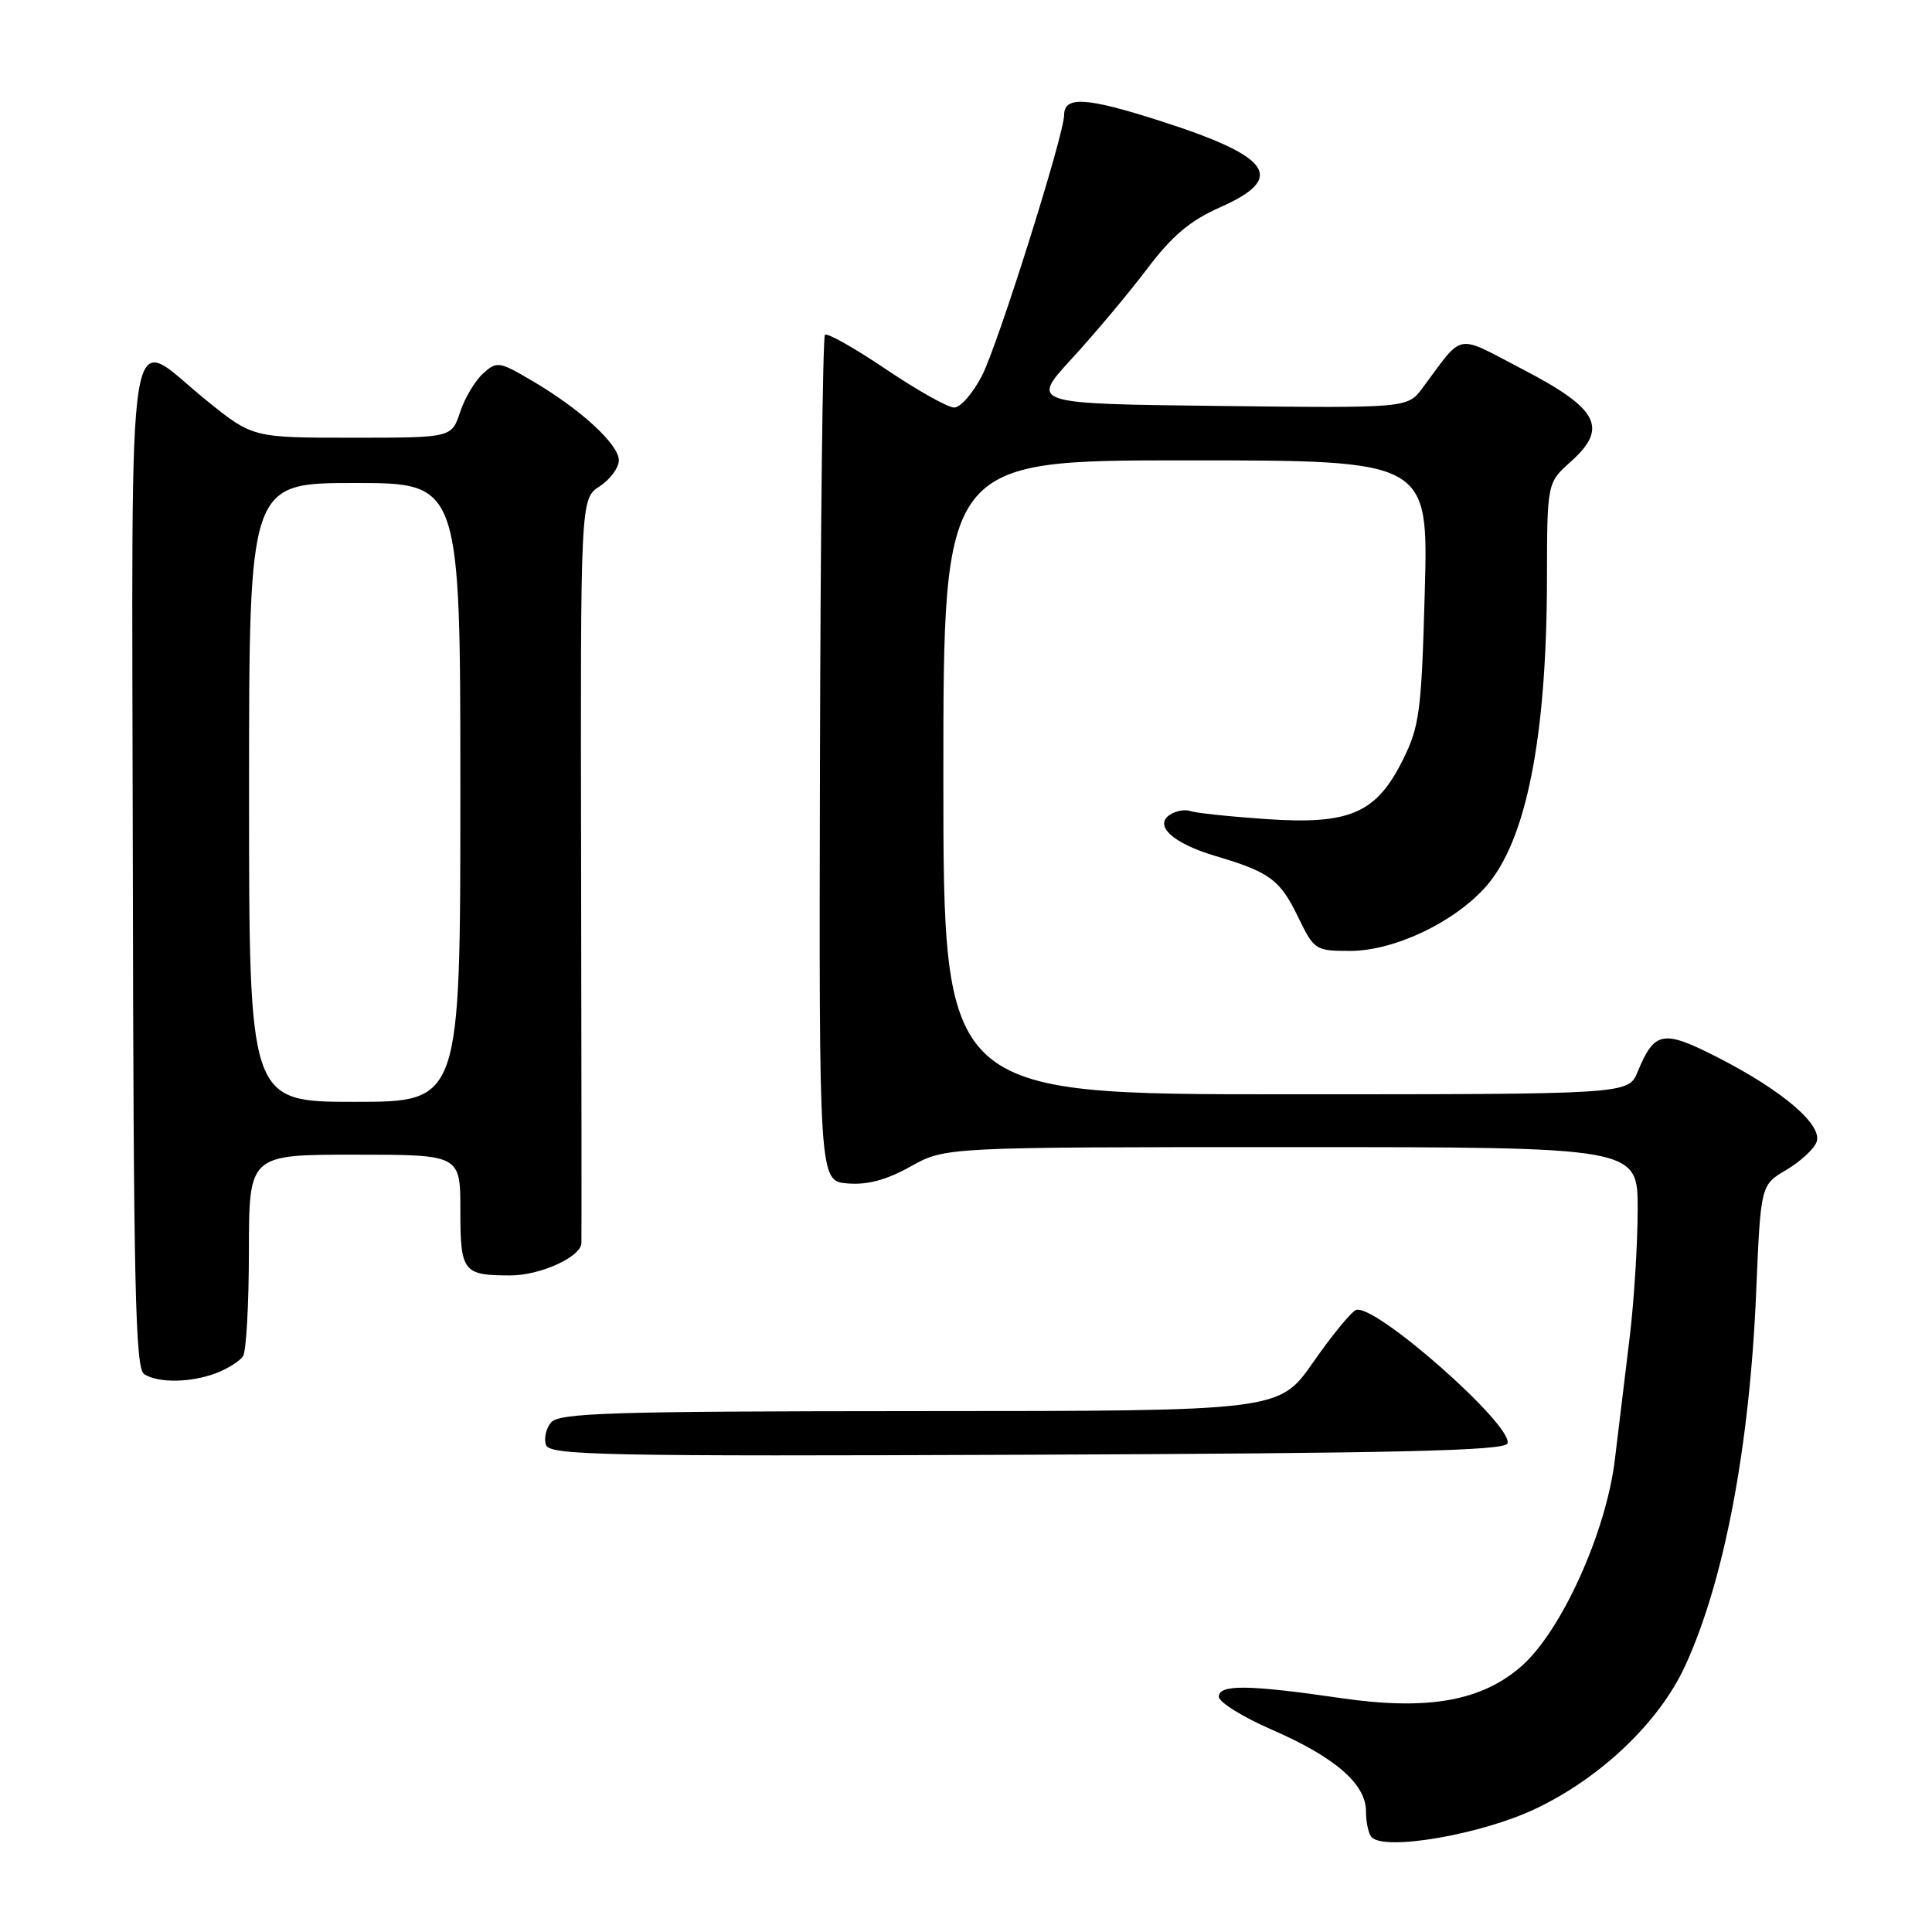 <?xml version="1.0" encoding="UTF-8" standalone="no"?>
<!DOCTYPE svg PUBLIC "-//W3C//DTD SVG 1.1//EN" "http://www.w3.org/Graphics/SVG/1.1/DTD/svg11.dtd" >
<svg xmlns="http://www.w3.org/2000/svg" xmlns:xlink="http://www.w3.org/1999/xlink" version="1.1" viewBox="0 0 256 256">
 <g >
 <path fill="currentColor"
d=" M 203.45 239.68 C 212.12 235.57 219.83 228.21 223.26 220.80 C 228.45 209.56 231.83 191.81 232.70 171.26 C 233.30 157.02 233.30 157.02 236.68 155.03 C 238.53 153.93 240.34 152.28 240.70 151.34 C 241.56 149.09 236.26 144.54 227.62 140.12 C 220.34 136.40 219.24 136.60 216.99 142.03 C 215.76 145.00 215.76 145.00 170.38 145.00 C 125.00 145.00 125.00 145.00 125.00 103.00 C 125.00 61.00 125.00 61.00 157.14 61.00 C 189.27 61.00 189.27 61.00 188.79 78.39 C 188.36 94.21 188.10 96.22 185.91 100.64 C 182.37 107.78 178.86 109.30 167.74 108.53 C 162.91 108.20 158.41 107.72 157.74 107.47 C 157.06 107.22 155.85 107.43 155.06 107.93 C 152.81 109.37 155.41 111.75 161.04 113.42 C 168.26 115.56 169.61 116.56 171.99 121.48 C 174.13 125.89 174.29 126.00 178.89 126.00 C 184.75 126.00 192.74 122.20 196.93 117.43 C 202.24 111.37 204.95 97.71 204.98 76.74 C 205.00 63.97 205.00 63.97 208.15 61.16 C 213.13 56.70 211.82 54.17 201.83 48.97 C 192.68 44.21 194.05 43.96 188.50 51.40 C 186.50 54.08 186.50 54.08 161.51 53.79 C 136.52 53.50 136.52 53.50 142.04 47.50 C 145.08 44.19 149.55 38.86 151.98 35.65 C 155.31 31.23 157.69 29.23 161.69 27.46 C 170.48 23.57 168.51 20.75 153.66 16.00 C 143.93 12.88 141.00 12.71 141.00 15.25 C 141.00 17.84 132.26 45.59 130.13 49.75 C 128.94 52.09 127.27 54.00 126.43 54.00 C 125.60 54.00 121.52 51.71 117.37 48.91 C 113.23 46.12 109.60 44.07 109.31 44.36 C 109.02 44.65 108.72 70.00 108.65 100.69 C 108.52 156.50 108.52 156.50 112.30 156.81 C 114.94 157.03 117.47 156.35 120.67 154.56 C 125.25 152.00 125.25 152.00 171.13 152.00 C 217.00 152.00 217.00 152.00 217.00 160.20 C 217.00 164.71 216.53 172.24 215.97 176.95 C 215.40 181.65 214.50 189.05 213.98 193.39 C 212.83 203.02 206.90 216.13 201.60 220.78 C 196.32 225.41 189.17 226.68 177.69 225.01 C 165.42 223.22 161.50 223.18 161.50 224.82 C 161.50 225.54 164.65 227.50 168.50 229.18 C 176.92 232.85 181.00 236.38 181.00 240.02 C 181.00 241.48 181.34 243.02 181.75 243.44 C 183.53 245.29 196.31 243.07 203.45 239.68 Z  M 199.75 191.26 C 200.54 188.88 182.10 172.63 179.68 173.58 C 179.03 173.84 176.47 176.96 174.00 180.51 C 169.50 186.97 169.50 186.97 121.87 186.98 C 80.95 187.00 74.07 187.21 73.01 188.49 C 72.33 189.31 72.04 190.66 72.36 191.49 C 72.87 192.84 80.36 192.98 136.14 192.76 C 185.32 192.56 199.43 192.23 199.75 191.26 Z  M 28.66 181.94 C 30.20 181.35 31.80 180.34 32.21 179.69 C 32.63 179.03 32.98 172.76 32.98 165.75 C 33.00 153.00 33.00 153.00 47.00 153.00 C 61.00 153.00 61.00 153.00 61.00 160.39 C 61.00 168.54 61.35 169.00 67.63 169.00 C 71.58 169.00 76.98 166.55 77.04 164.72 C 77.07 164.05 77.05 141.59 77.00 114.80 C 76.91 66.10 76.91 66.10 79.46 64.44 C 80.86 63.52 82.00 61.97 82.00 60.99 C 82.00 58.88 76.89 54.19 70.50 50.45 C 66.13 47.88 65.83 47.84 64.00 49.50 C 62.94 50.46 61.57 52.76 60.96 54.62 C 59.84 58.00 59.84 58.00 46.66 58.00 C 33.47 58.00 33.47 58.00 27.29 53.00 C 16.53 44.29 17.48 38.23 17.60 114.60 C 17.69 170.46 17.93 181.34 19.10 182.08 C 21.00 183.29 25.28 183.22 28.66 181.94 Z  M 33.00 105.00 C 33.00 64.00 33.00 64.00 47.00 64.00 C 61.00 64.00 61.00 64.00 61.00 105.00 C 61.00 146.00 61.00 146.00 47.00 146.00 C 33.00 146.00 33.00 146.00 33.00 105.00 Z "/>
</g>
</svg>